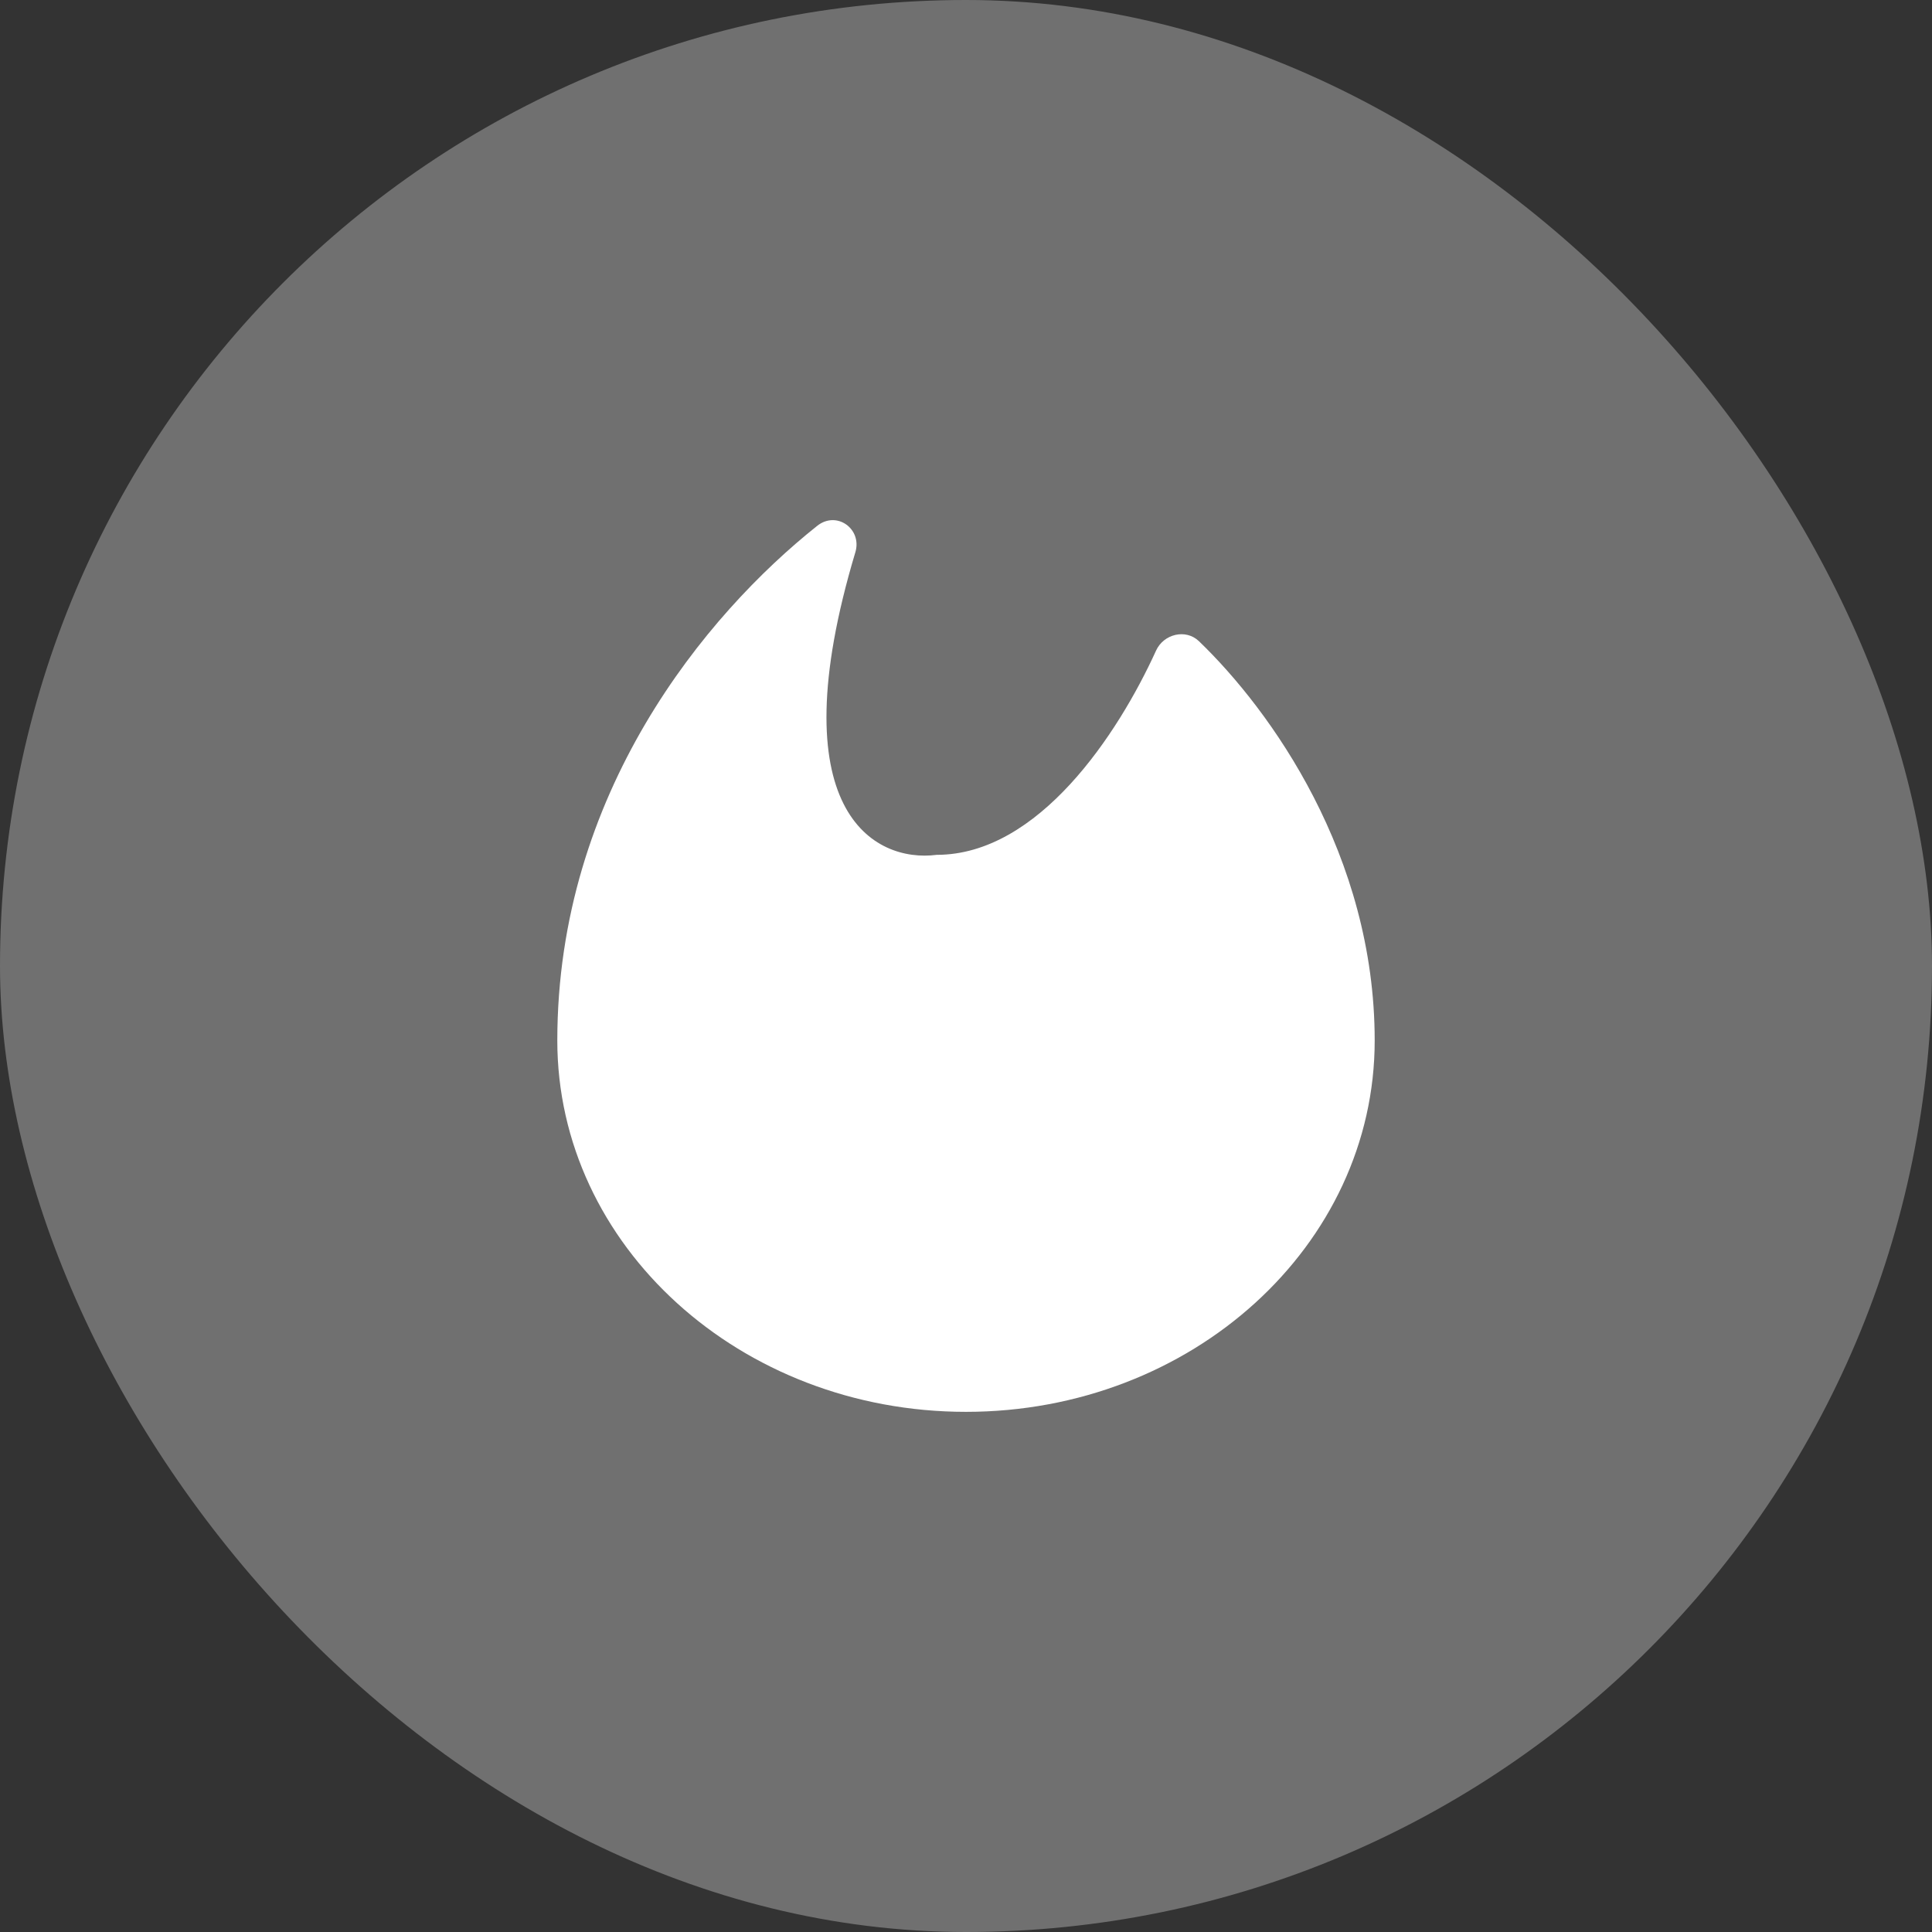 <svg width="26" height="26" viewBox="0 0 26 26" fill="none" xmlns="http://www.w3.org/2000/svg">
<rect x="0" y="0" width="26" height="26" fill="#333333" stroke="none"/>
<rect width="26" height="26" rx="13" fill="white" fill-opacity="0.3"/>
<path d="M13 19C16.038 19 18.5 16.763 18.5 14.003C18.5 11.508 17.101 9.559 16.136 8.63C15.957 8.457 15.659 8.533 15.558 8.755C15.045 9.882 13.975 11.504 12.607 11.504C11.761 11.614 10.468 10.912 11.511 7.432C11.605 7.119 11.26 6.867 10.997 7.077C9.497 8.27 7.5 10.674 7.5 14.003C7.5 16.763 9.962 19 13 19Z" fill="white"/>
</svg>
